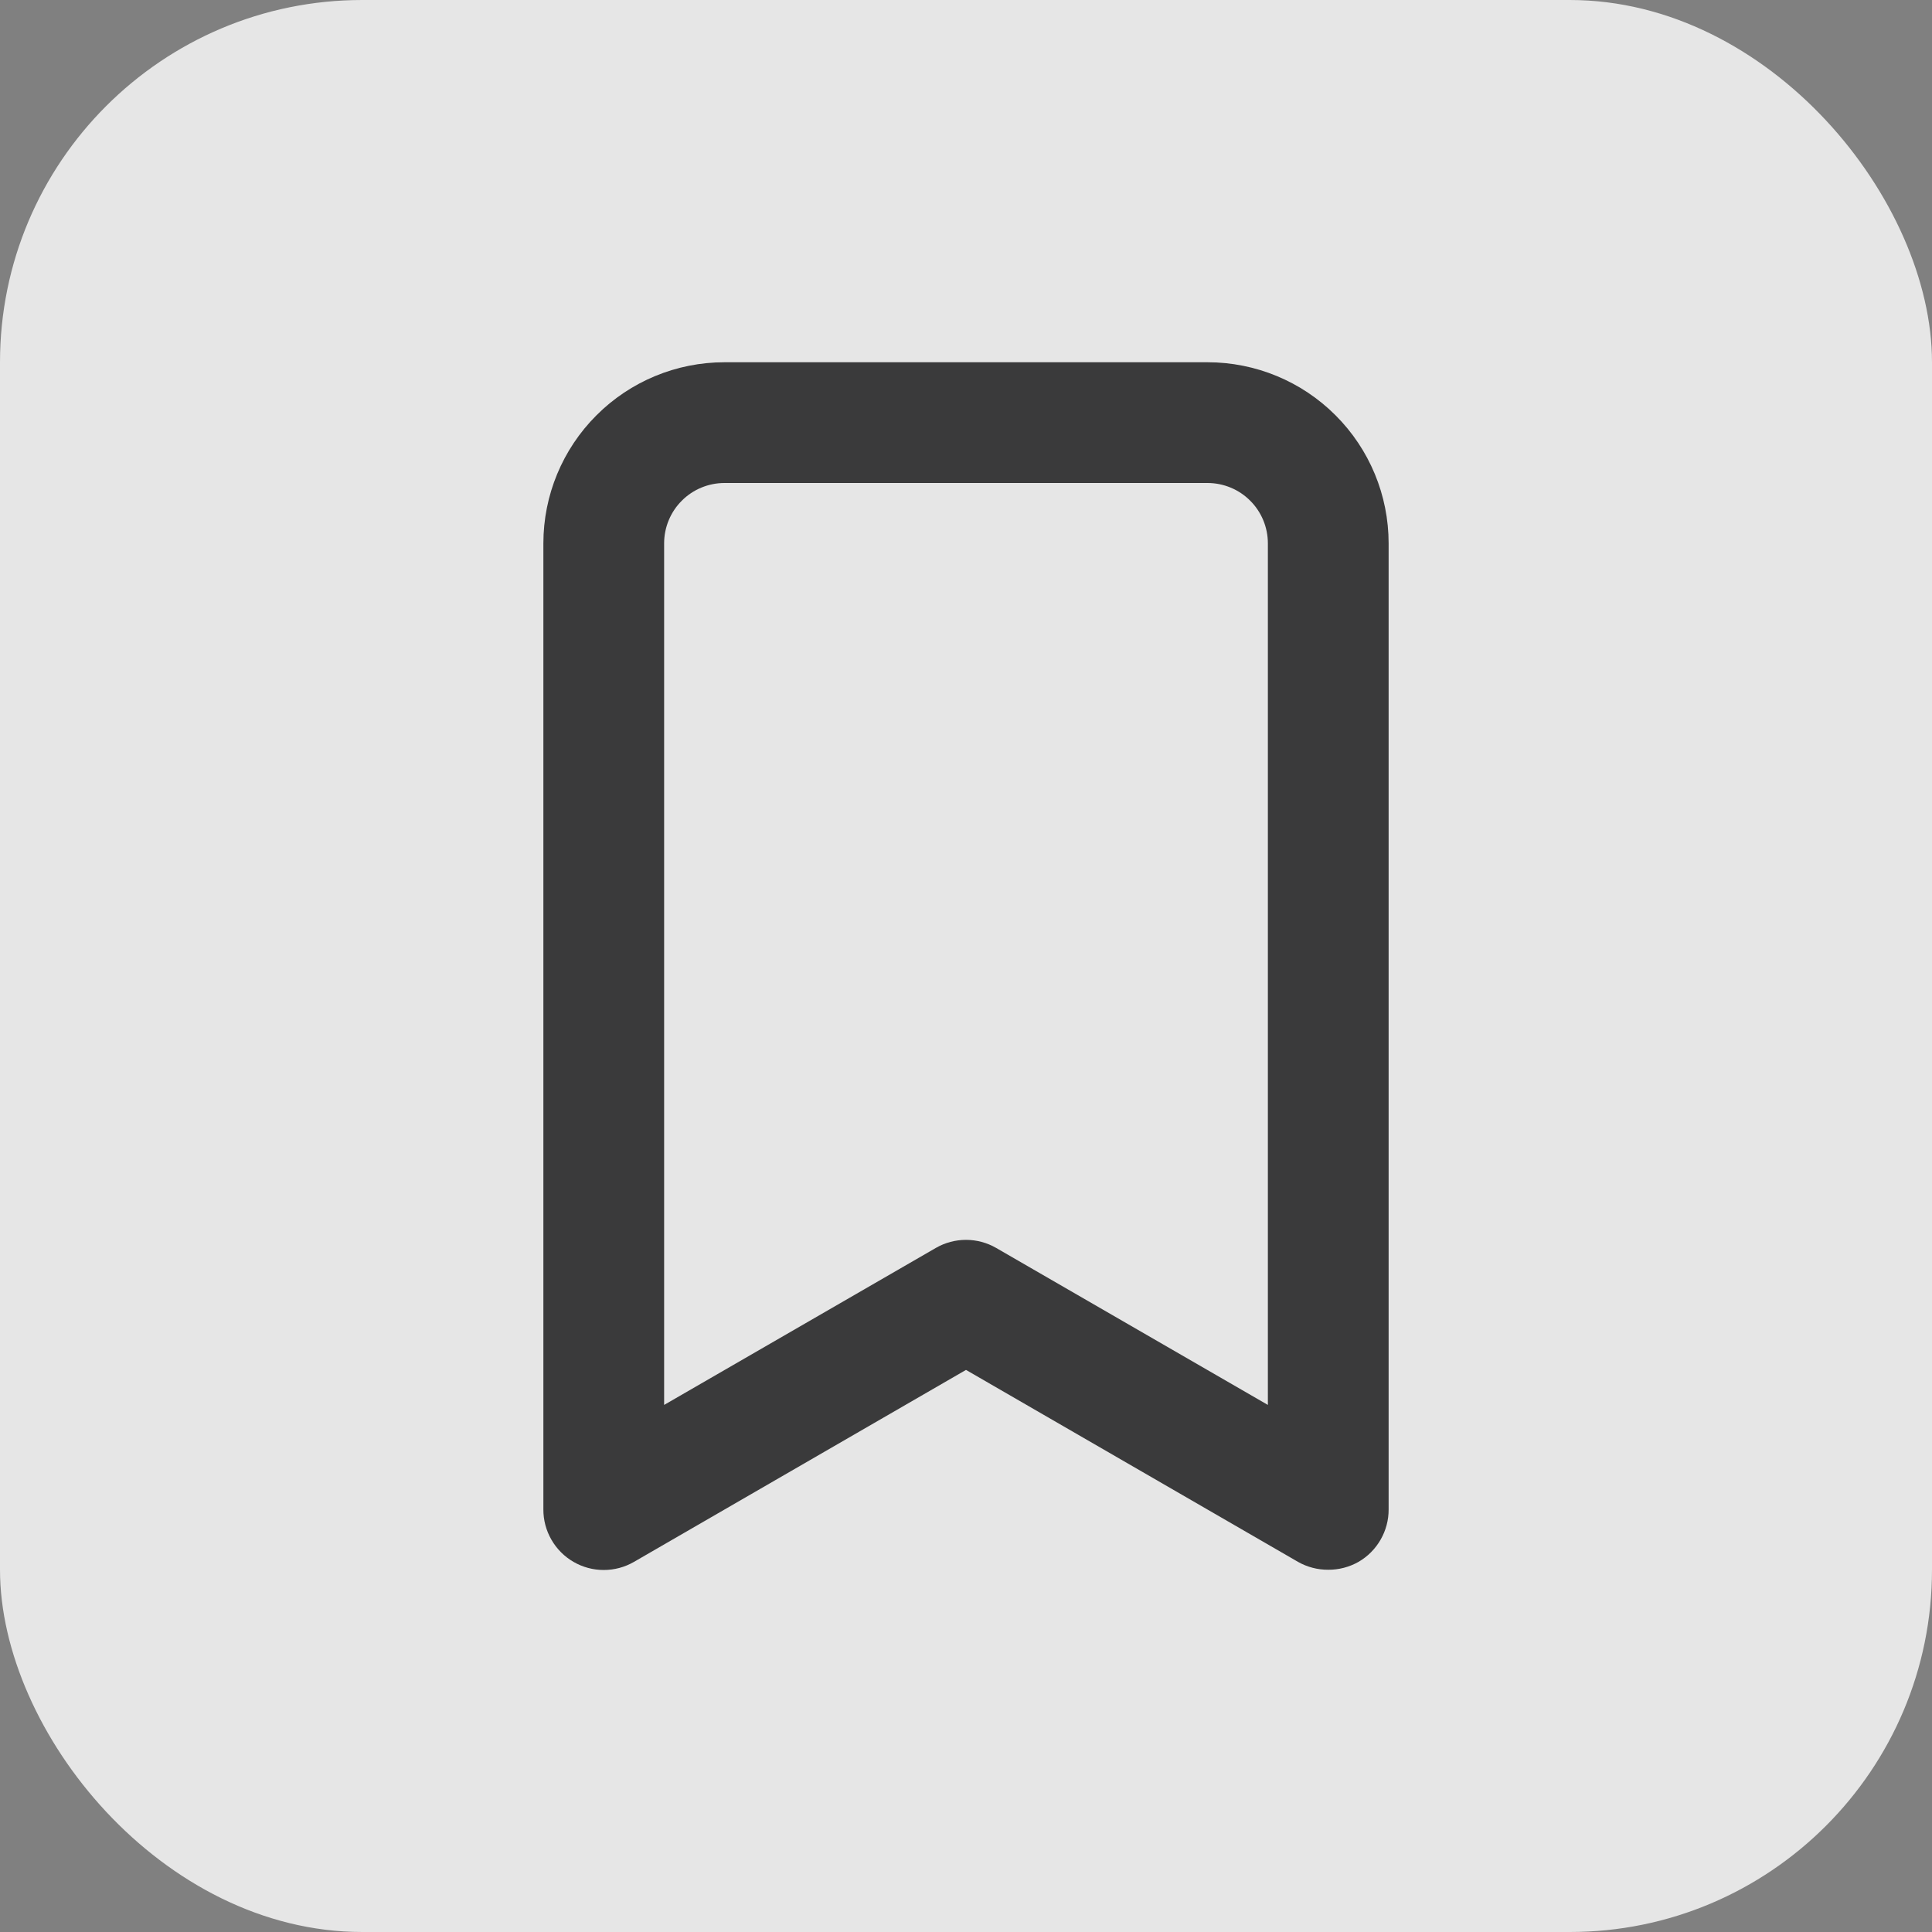<svg width="32" height="32" viewBox="0 0 32 32" fill="none" xmlns="http://www.w3.org/2000/svg">
<rect x="0" y="0" width="32" height="32" fill="#808080" stroke="none"/>
<rect width="32" height="32" rx="6" fill="white" fill-opacity="0.8"/>
<path d="M20 6H12C11.204 6 10.441 6.316 9.879 6.879C9.316 7.441 9 8.204 9 9V25C8.999 25.176 9.045 25.349 9.133 25.502C9.221 25.655 9.347 25.782 9.5 25.87C9.652 25.958 9.824 26.004 10 26.004C10.175 26.004 10.348 25.958 10.5 25.87L16 22.69L21.5 25.87C21.652 25.956 21.825 26.001 22 26C22.175 26.001 22.348 25.956 22.5 25.87C22.653 25.782 22.779 25.655 22.867 25.502C22.955 25.349 23.001 25.176 23 25V9C23 8.204 22.684 7.441 22.121 6.879C21.559 6.316 20.796 6 20 6ZM21 23.27L16.5 20.67C16.348 20.582 16.175 20.536 16 20.536C15.825 20.536 15.652 20.582 15.5 20.67L11 23.27V9C11 8.735 11.105 8.48 11.293 8.293C11.48 8.105 11.735 8 12 8H20C20.265 8 20.52 8.105 20.707 8.293C20.895 8.48 21 8.735 21 9V23.27Z" fill="#3A3A3B"/>
</svg>
